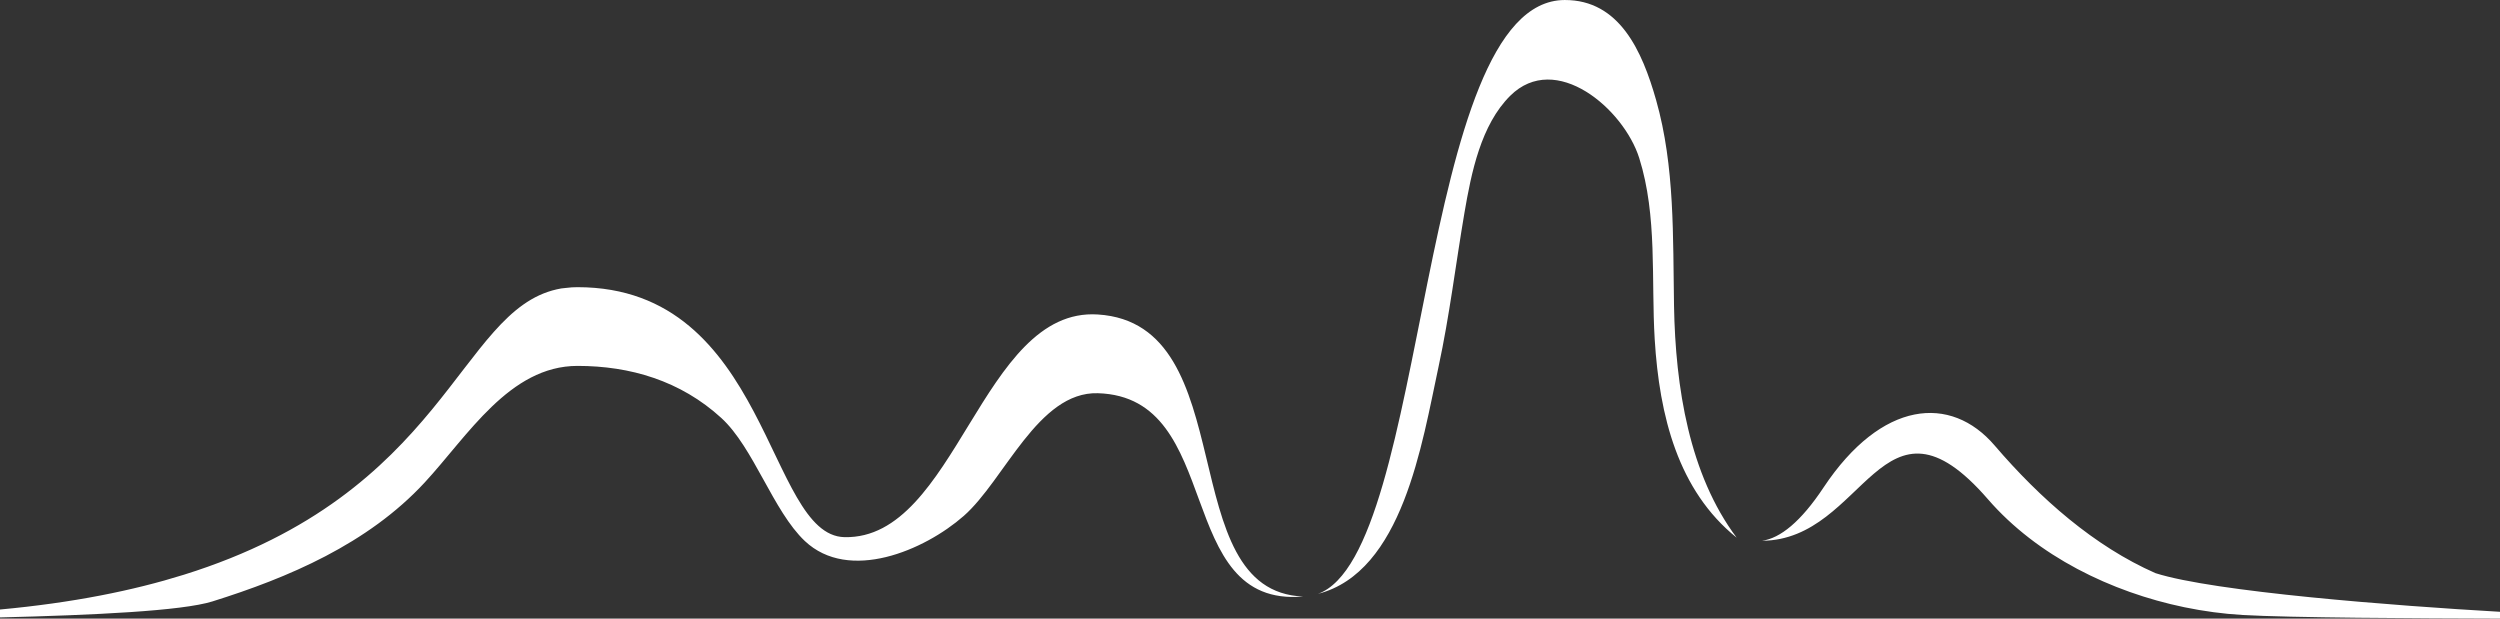 <svg version="1.1" id="图层_1" x="0px" y="0px" width="197.111px" height="48.771px" viewBox="0 0 197.111 48.771" enable-background="new 0 0 197.111 48.771" xml:space="preserve" xmlns="http://www.w3.org/2000/svg" xmlns:xlink="http://www.w3.org/1999/xlink" xmlns:xml="http://www.w3.org/XML/1998/namespace">
  <rect x="0" y="0" width="197.111" height="48.771" fill="#333333" stroke="none"/>
  <path fill="#FFFFFF" d="M86.559,24.795c-9.185-0.593-11.156,17.757-19.981,17.556c-6.131-0.143-5.93-19.709-21.045-19.709
	c-0.287,0-0.604,0.016-0.936,0.062c-0.23,0.017-0.459,0.048-0.705,0.11c-7.76,1.765-8.691,16.039-29.395,22.5
	C10.48,46.57,5.702,47.531,0,48.057v0.624c7.385-0.184,14.347-0.51,16.745-1.261c5.973-1.868,12.252-4.53,16.732-9.37
	c3.399-3.672,6.69-9.201,12.055-9.201c4.146,0,8.12,1.164,11.338,4.104c2.549,2.329,4.084,7.339,6.588,9.704
	c3.479,3.277,9.419,0.75,12.529-1.979c3.215-2.824,5.86-9.814,10.571-9.675c10.074,0.294,5.877,16.938,16.191,16.029
	C92.373,46.641,98.117,25.526,86.559,24.795z M130.578,7.901c-1.102-3.892-2.899-7.911-7.21-7.9
	c-11.716,0.03-10.621,43.644-19.459,46.823c6.681-1.72,8.204-11.837,9.517-17.935c0.858-3.983,1.349-8.063,2.033-12.086
	c0.545-3.196,1.305-6.957,3.611-9.25c3.586-3.56,8.949,1.031,10.173,4.908c1.441,4.566,0.937,9.596,1.22,14.276
	c0.367,6.054,1.839,11.939,6.462,15.654c-3.737-4.985-4.826-11.85-4.938-18.272C131.894,18.706,132.063,13.135,130.578,7.901z
	 M169.947,45.19c-4.823-2.124-9.084-5.869-12.681-10.066c-3.458-4.04-8.912-3.571-13.488,3.31c-1.792,2.705-3.423,4.008-4.854,4.203
	c8.163-0.053,9.419-12.953,17.81-3.279c3.9,4.497,9.729,7.322,15.485,8.518c1.549,0.32,3.088,0.525,4.581,0.611
	c3.711,0.22,13.903,0.268,20.313,0.287v-0.537C188.789,47.761,174.551,46.661,169.947,45.19z" class="color c1"/>
</svg>